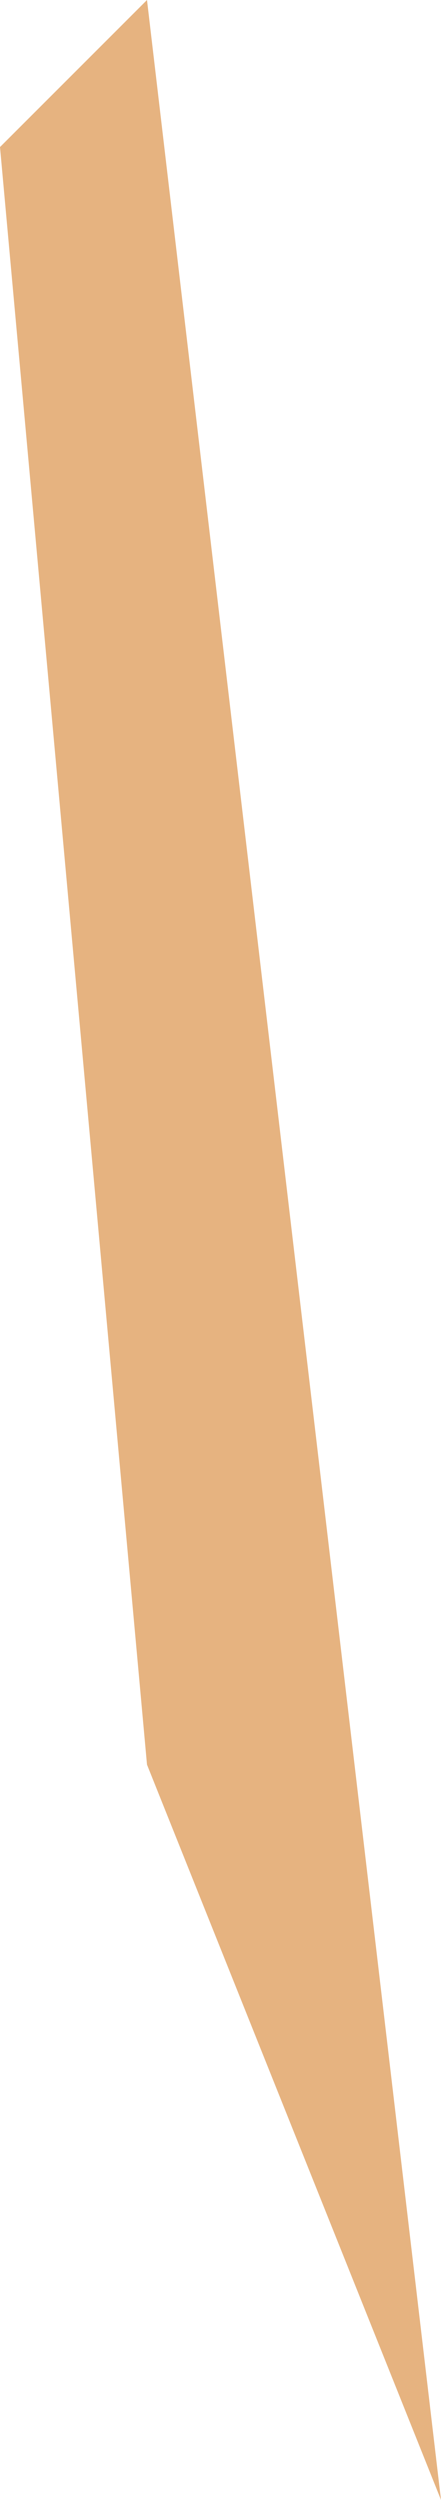 <?xml version="1.0" encoding="UTF-8" standalone="no"?>
<svg xmlns:xlink="http://www.w3.org/1999/xlink" height="0.85px" width="0.15px" xmlns="http://www.w3.org/2000/svg">
  <g transform="matrix(1.0, 0.0, 0.0, 1.0, 13.9, 4.95)">
    <path d="M-13.85 -4.35 L-13.9 -4.9 -13.85 -4.95 -13.75 -4.1 -13.85 -4.35" fill="#e6b380" fill-rule="evenodd" stroke="none"/>
  </g>
</svg>
